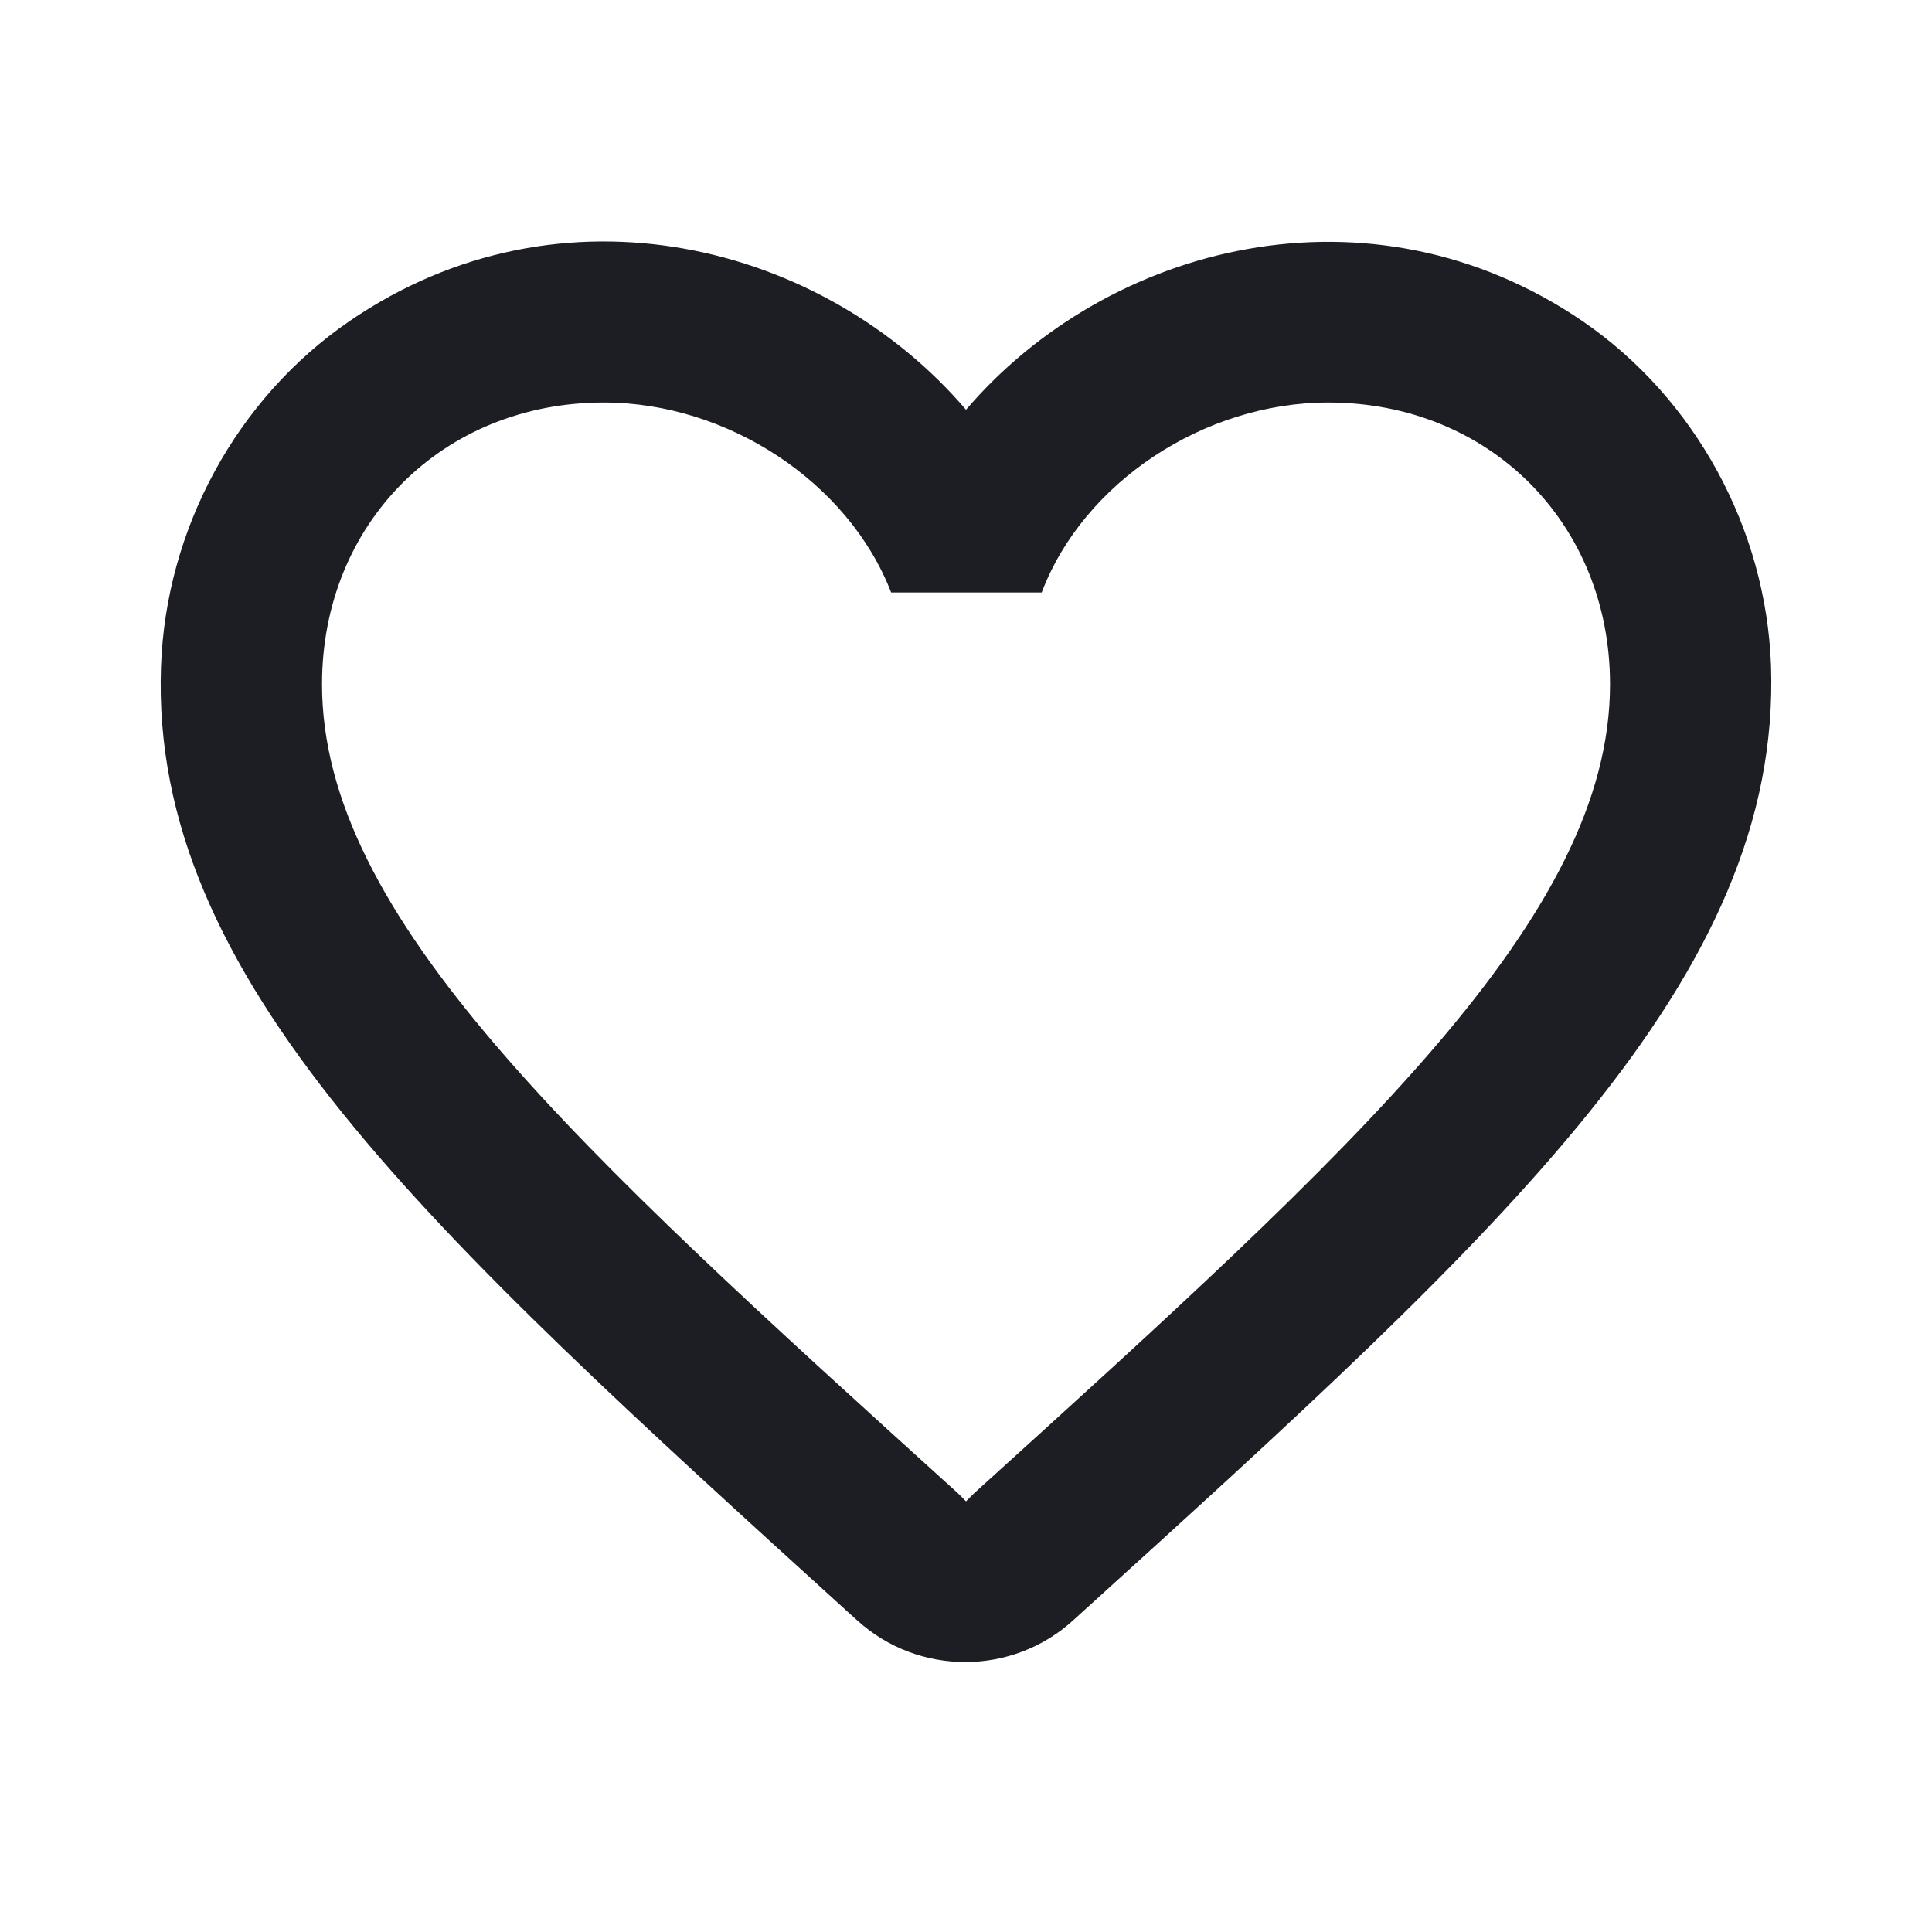 <svg width="1200" height="1200" viewBox="0 0 1200 1200" fill="none" xmlns="http://www.w3.org/2000/svg"><g clip-path="url(#clip0_223_1871)"><path d="M983.01 199.508C851.01 109.509 688.01 151.508 600.01 254.508C512.01 151.508 349.01 109.008 217.011 199.508C147.011 247.508 103.011 328.509 100.011 414.009C93.01 608.01 265.01 763.51 527.51 1002.01L532.51 1006.51C570.51 1041.01 629.01 1041.01 667.01 1006.01L672.51 1001.01C935.01 763.01 1106.51 607.51 1100.01 413.509C1097.01 328.509 1053.01 247.508 983.01 199.508ZM605.01 927.51L600.01 932.51L595.01 927.51C357.01 712.01 200.011 569.51 200.011 425.009C200.011 325.008 275.01 250.008 375.01 250.008C452.01 250.008 527.01 299.509 553.51 368.009H647.01C673.01 299.509 748.01 250.008 825.01 250.008C925.01 250.008 1000.01 325.008 1000.01 425.009C1000.01 569.51 843.01 712.01 605.01 927.51Z" fill="#1D1E23"/></g><defs><clipPath id="clip0_223_1871"><path width="24" fill="white" d="M0 0H1200V1200H0V0z"/></clipPath></defs></svg>